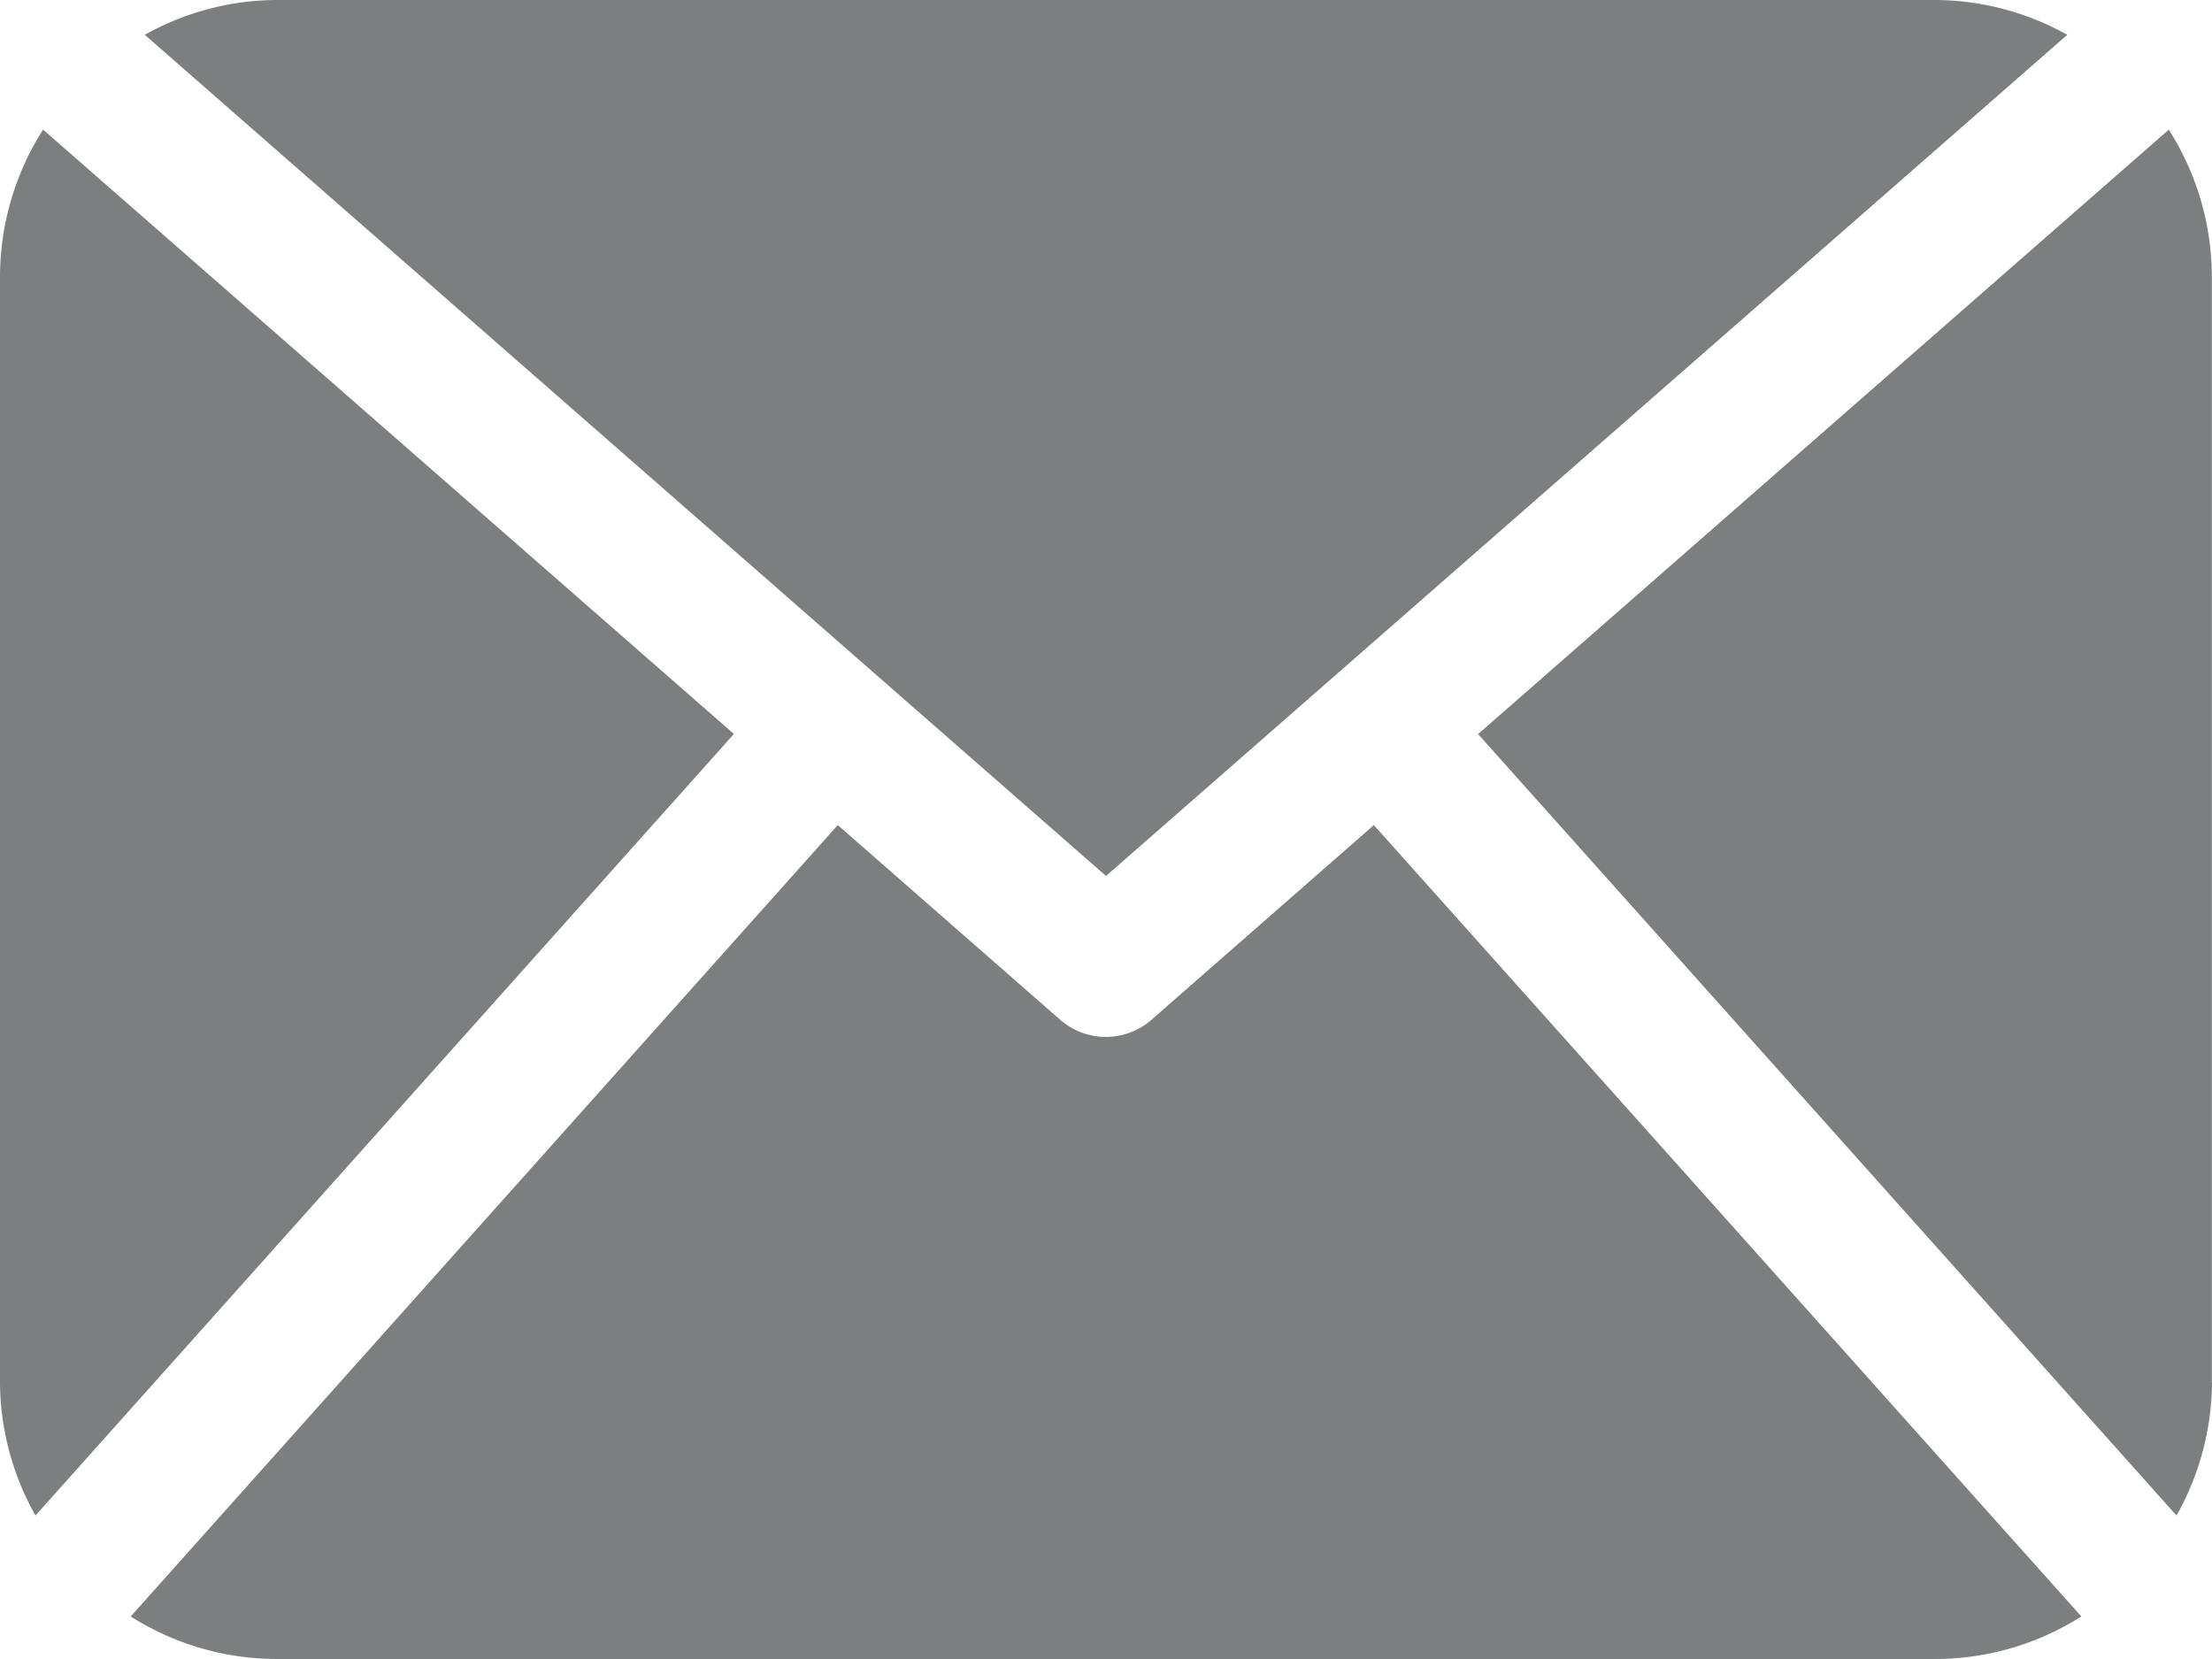 <svg xmlns="http://www.w3.org/2000/svg" width="42.123" height="31.592" viewBox="0 0 42.123 31.592"><path d="M42.123,86.978a5.219,5.219,0,0,1-.676,2.533L28.147,74.63,41.3,63.12a5.227,5.227,0,0,1,.82,2.8V86.978ZM21.062,77.332,39.367,61.314a5.2,5.2,0,0,0-2.51-.663H5.265a5.181,5.181,0,0,0-2.508.663Zm5.1-.969-4.237,3.71a1.321,1.321,0,0,1-1.733,0l-4.238-3.71L2.489,91.433a5.2,5.2,0,0,0,2.777.81H36.858a5.2,5.2,0,0,0,2.777-.81ZM.82,63.119a5.228,5.228,0,0,0-.82,2.8V86.978a5.2,5.2,0,0,0,.676,2.533l13.3-14.883Z" transform="translate(0 -60.651)" fill="#7c7e80"/></svg>